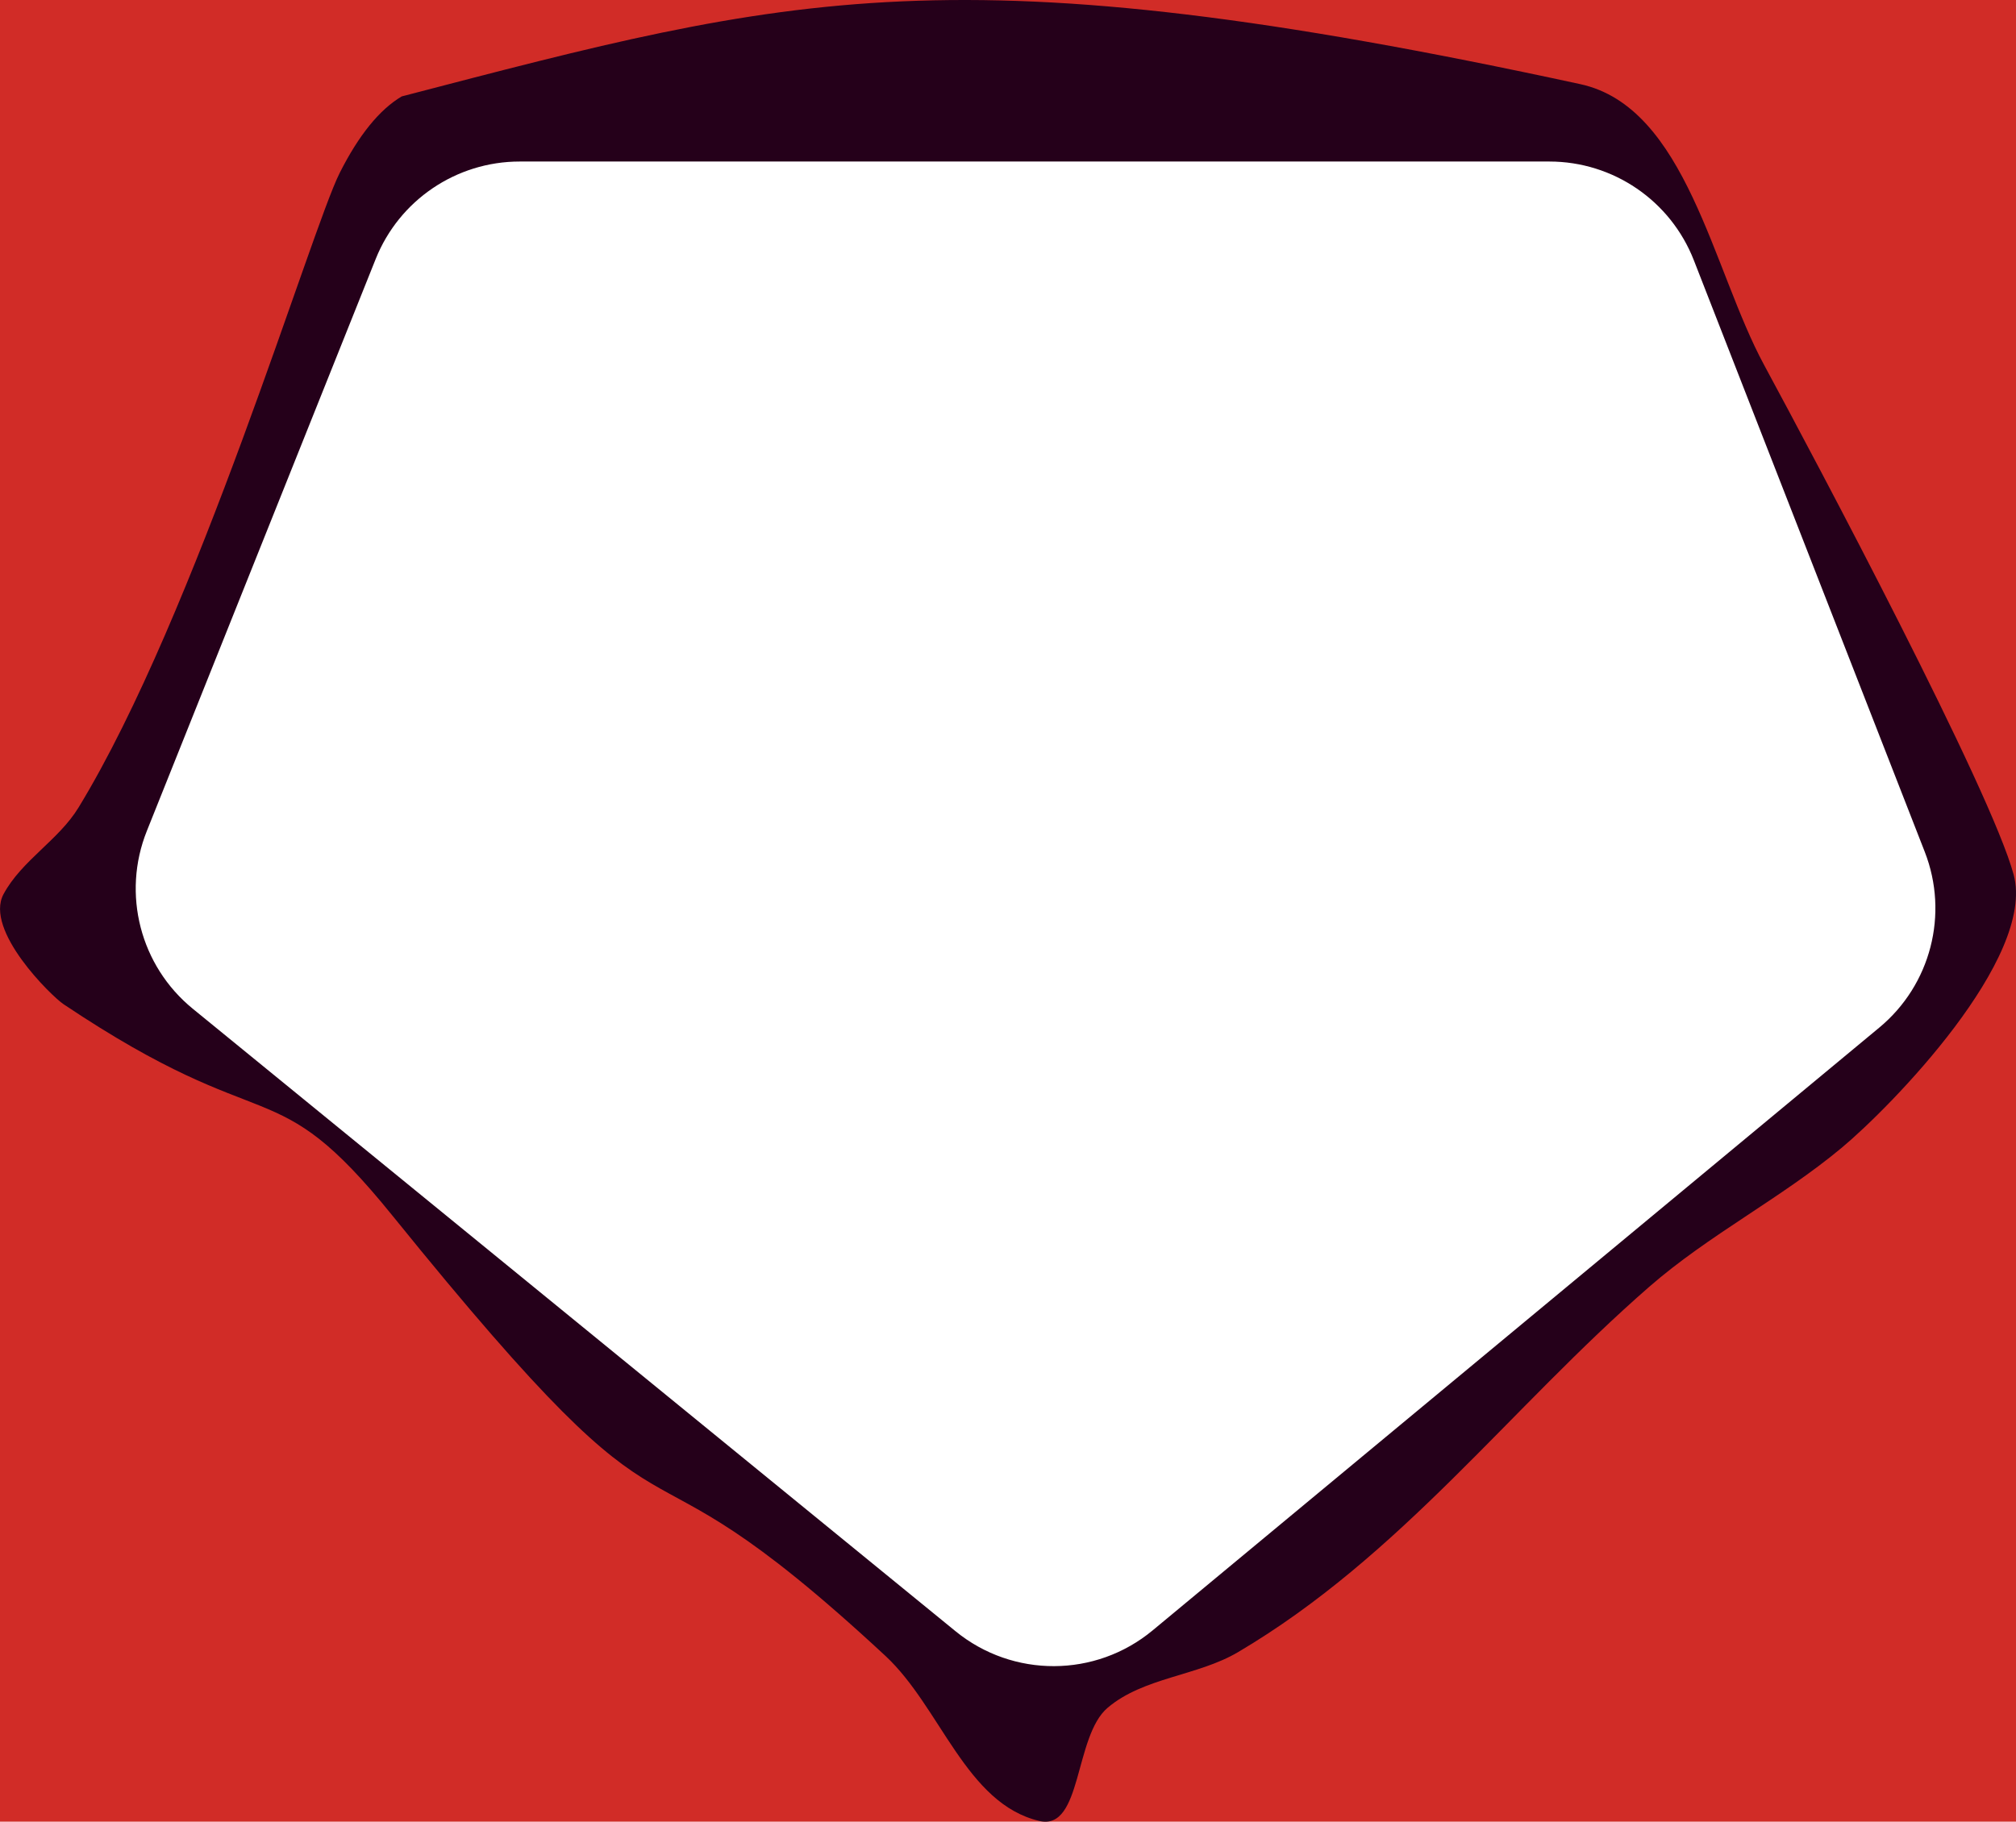<svg width="104" height="94" viewBox="0 0 104 94" fill="none" xmlns="http://www.w3.org/2000/svg">
<path fill-rule="evenodd" clip-rule="evenodd" d="M104 0V94H0V0H104ZM80.364 8H26.587C23.314 8 20.371 9.994 19.157 13.034L7.174 43.054C5.88 46.296 6.837 50.002 9.538 52.212L49.404 84.823C52.369 87.248 56.638 87.231 59.584 84.782L97.569 53.197C100.215 50.996 101.158 47.35 99.909 44.142L87.818 13.097C86.621 10.024 83.662 8 80.364 8Z" fill="#D12C27"/>
<path fill-rule="evenodd" clip-rule="evenodd" d="M20.723 4.975C40.821 -0.259 49.21 -2.662 81.519 4.341C86.999 5.529 88.34 13.908 91.004 18.83C93.688 23.79 102.706 40.768 103.879 45.131C105.04 49.449 97.543 57.114 95.002 59.231C91.868 61.841 88.157 63.717 85.083 66.396C77.875 72.679 72.27 80.285 63.873 85.248C61.772 86.49 58.996 86.544 57.137 88.124C55.404 89.596 55.833 94.48 53.616 93.962C49.831 93.076 48.52 88.085 45.675 85.443C31.194 71.996 36.416 82.733 20.242 62.723C14 55 14 59 3.274 51.815C2.659 51.403 -0.824 48.005 0.184 46.135C1.116 44.403 3.024 43.352 4.049 41.673C10.127 31.717 16.053 11.839 17.526 8.919C18.509 6.973 19.574 5.658 20.723 4.975ZM79.927 8.335H26.809C23.538 8.335 20.596 10.327 19.381 13.364L7.574 42.881C6.276 46.127 7.235 49.839 9.943 52.05L49.292 84.171C52.255 86.59 56.516 86.573 59.46 84.13L96.95 53.022C99.602 50.821 100.547 47.168 99.294 43.957L87.38 13.427C86.181 10.356 83.223 8.335 79.927 8.335Z" fill="#25001A"/>
</svg>
